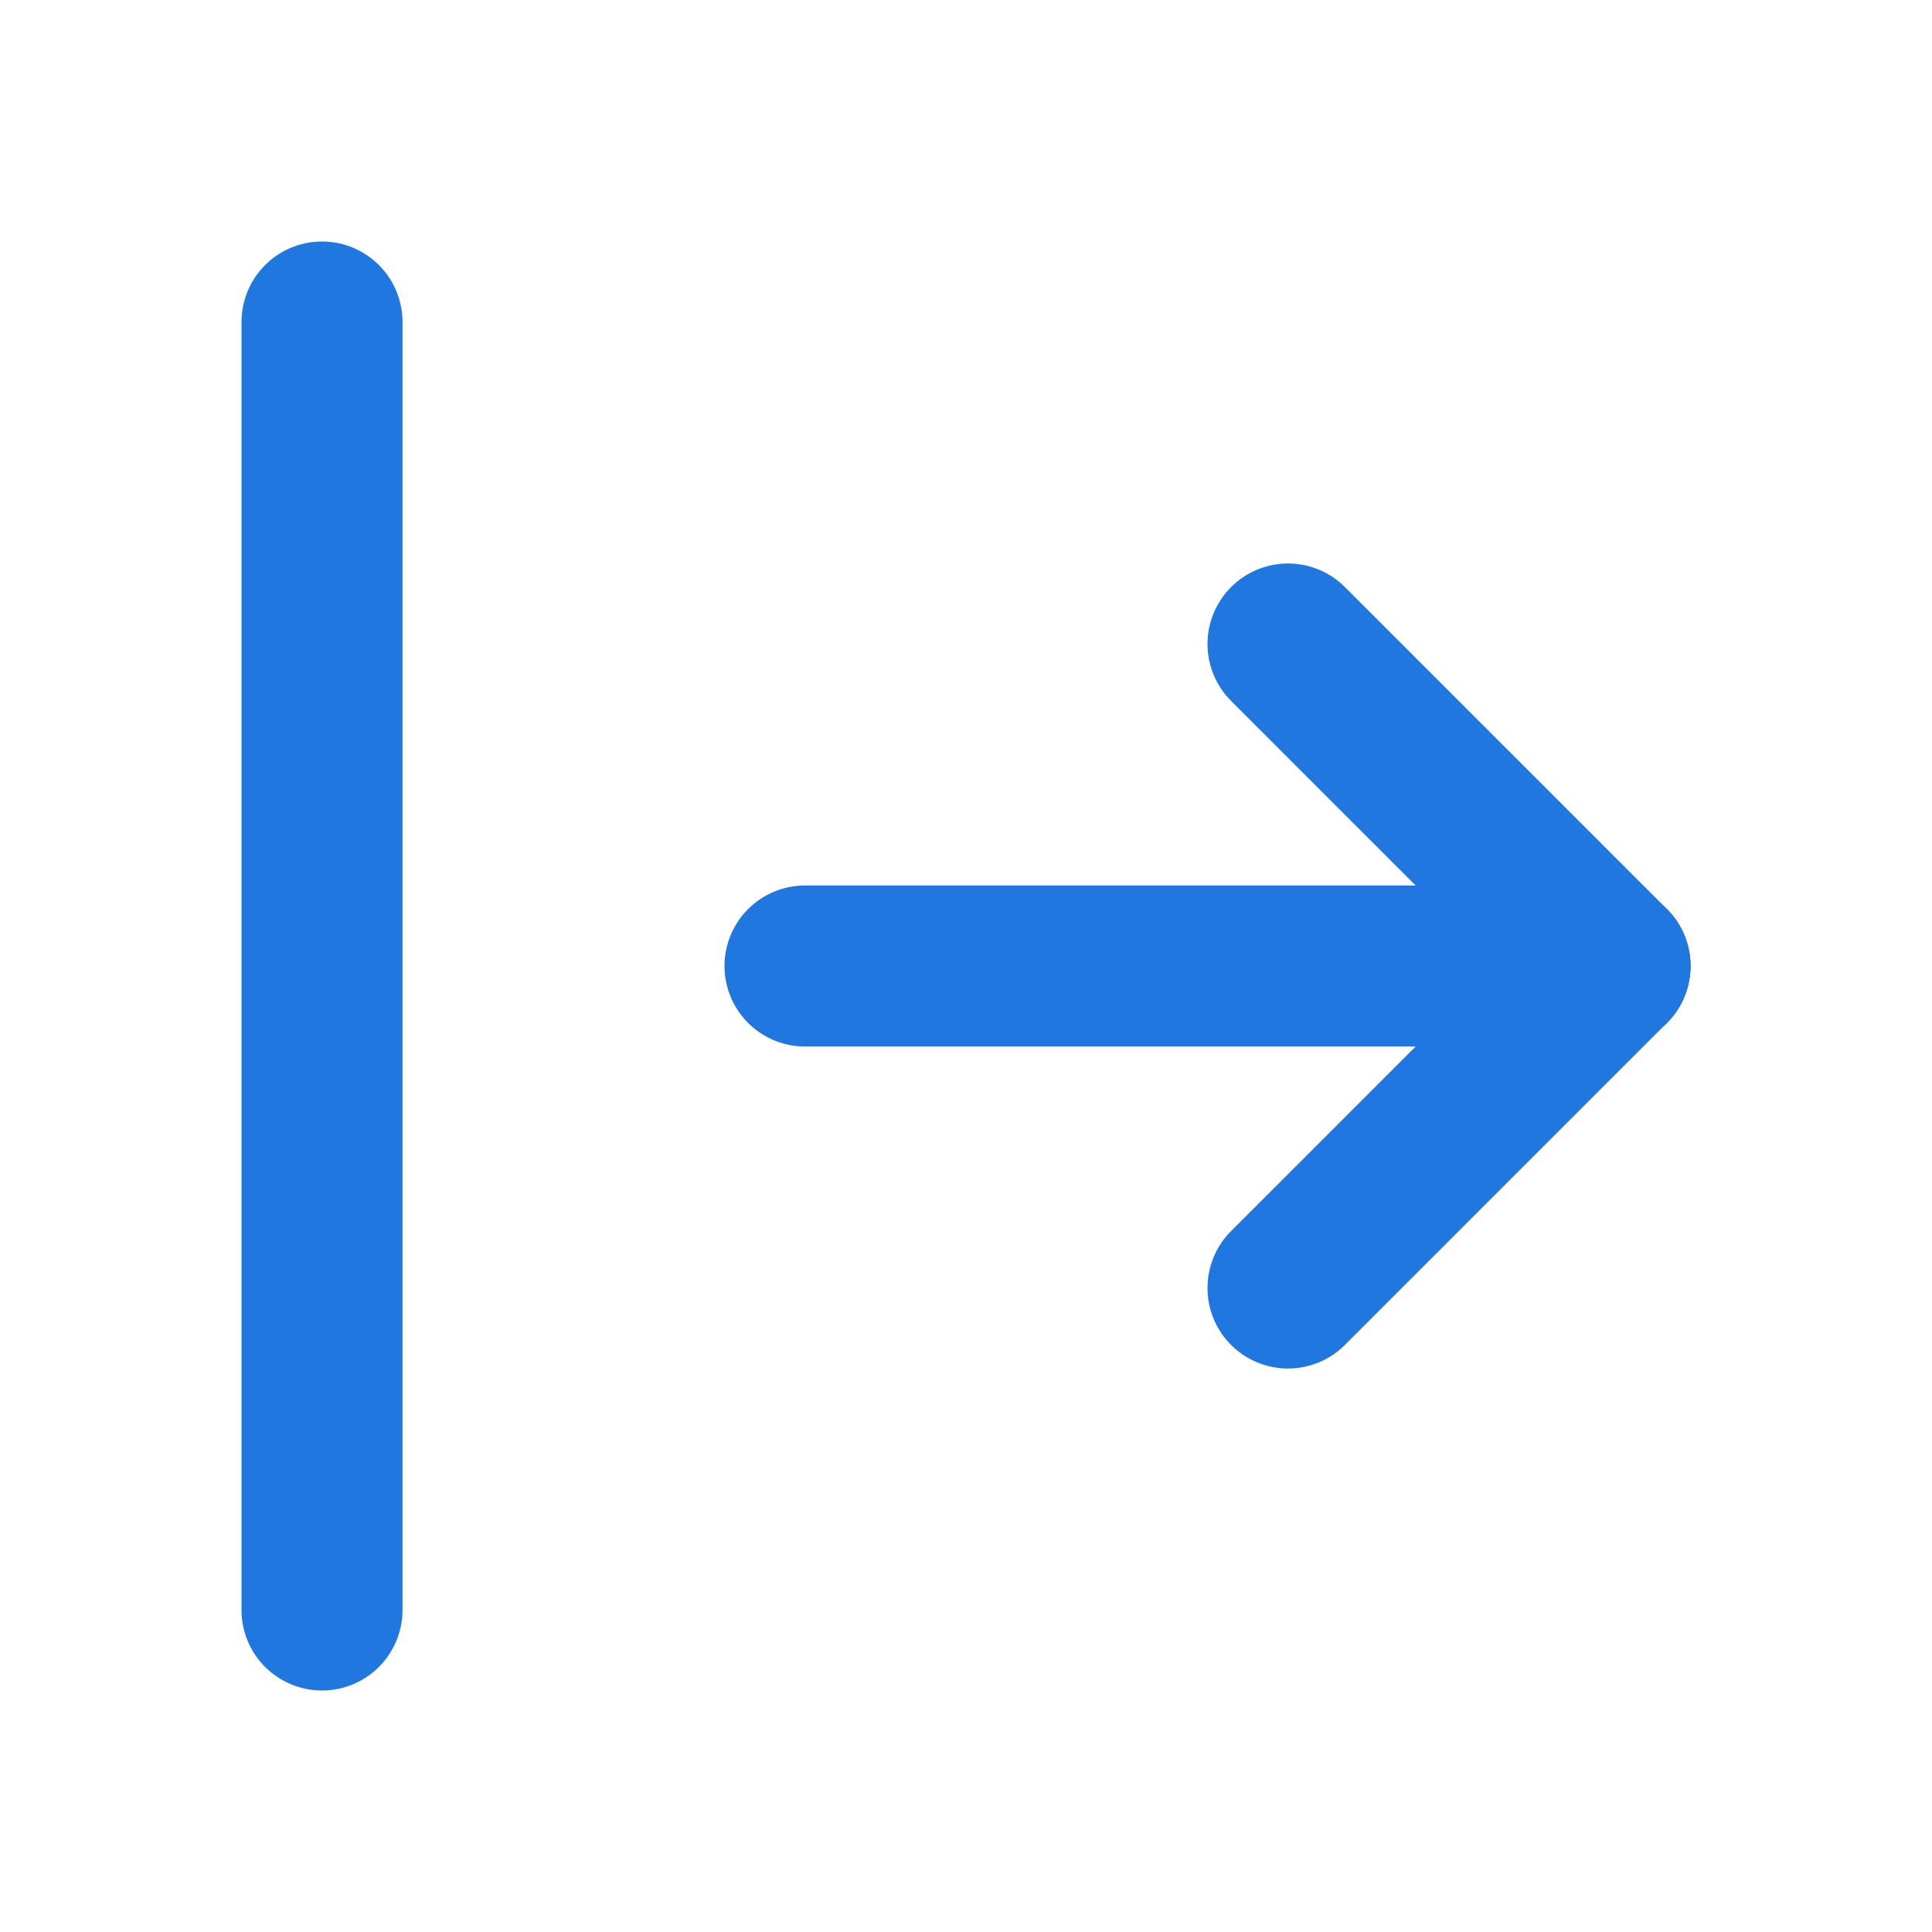 <svg width="24" height="24" viewBox="0 0 24 24" fill="none" xmlns="http://www.w3.org/2000/svg">
<g clip-path="url(#clip0_3188_24715)">
<g clip-path="url(#clip1_3188_24715)">
<path d="M20 12H10" stroke="#1F77DF" stroke-width="2" stroke-linecap="round" stroke-linejoin="round"/>
<path d="M20 12L16 16" stroke="#1F77DF" stroke-width="2" stroke-linecap="round" stroke-linejoin="round"/>
<path d="M20 12L16 8" stroke="#1F77DF" stroke-width="2" stroke-linecap="round" stroke-linejoin="round"/>
<path d="M4 4V20" stroke="#1F77DF" stroke-width="2" stroke-linecap="round" stroke-linejoin="round"/>
</g>
</g>
<defs>
<clipPath id="clip0_3188_24715">
<rect width="24" height="24" fill="white"/>
</clipPath>
<clipPath id="clip1_3188_24715">
<rect width="24" height="24" fill="white"/>
</clipPath>
</defs>
</svg>
